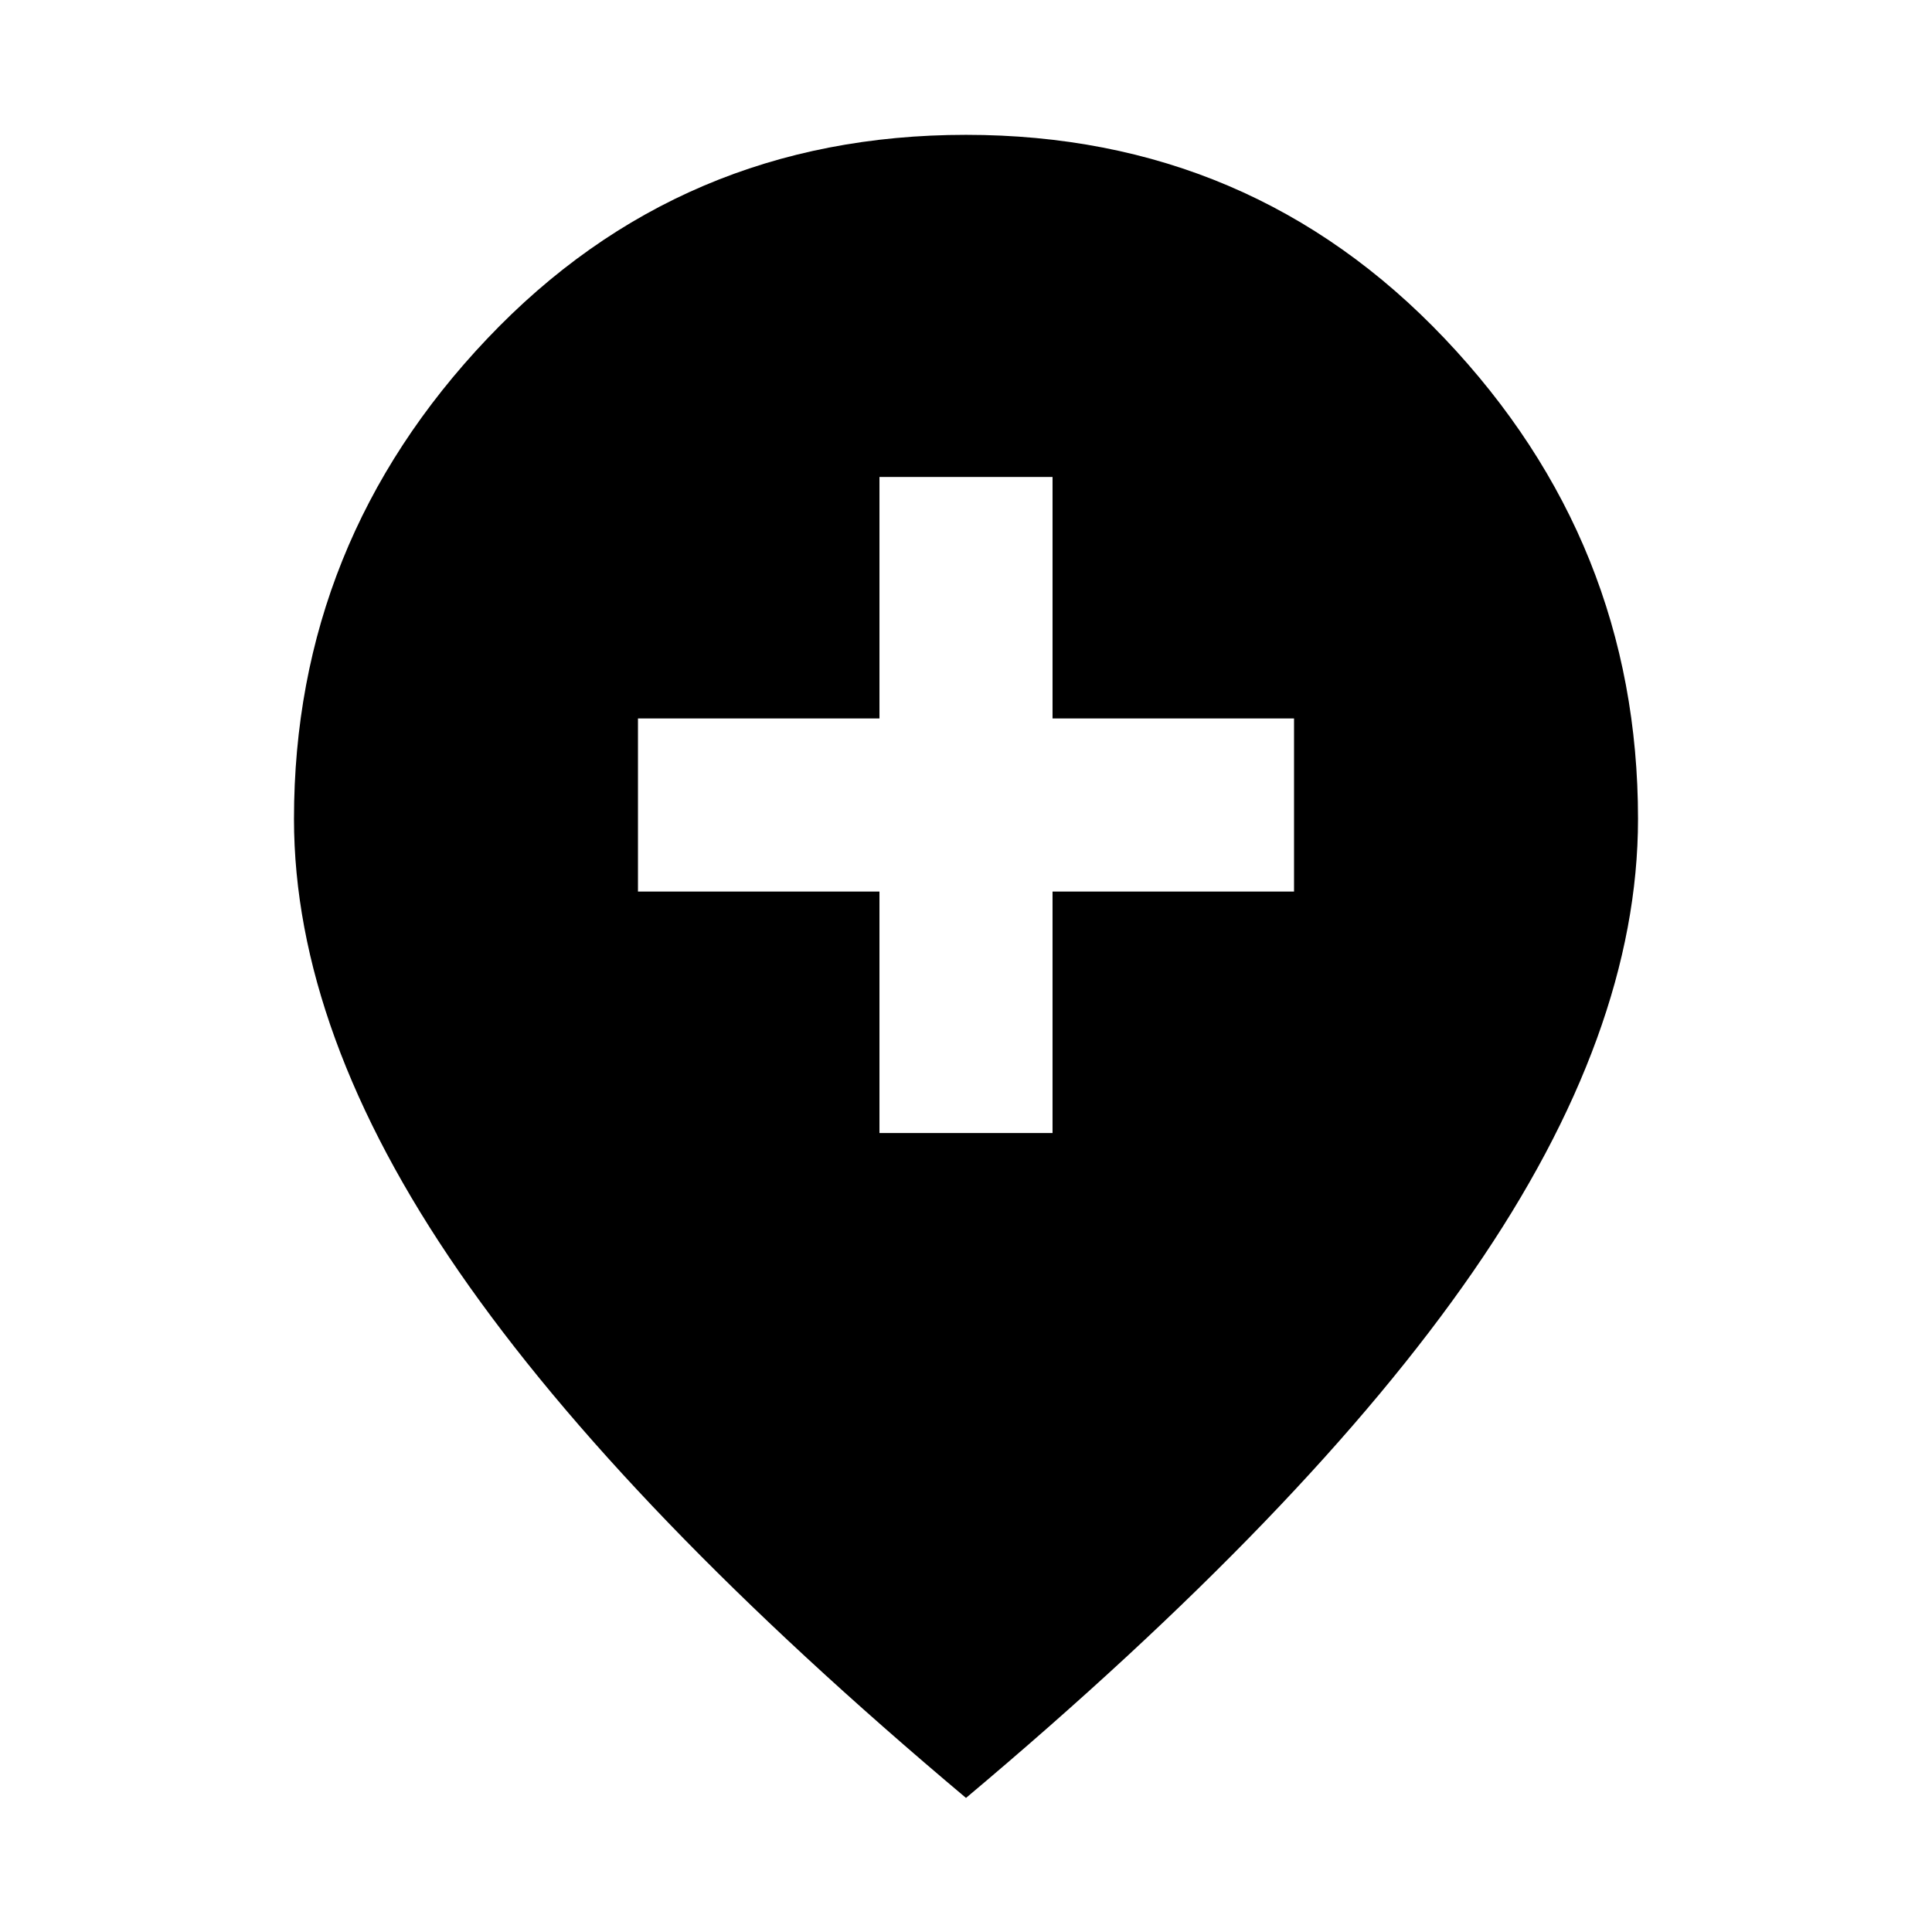<svg xmlns="http://www.w3.org/2000/svg" height="24" viewBox="0 -960 960 960" width="24"><path d="M437-397h86v-120h120v-86H523v-120h-86v120H317v86h120v120Zm43 330.38Q310-209.46 228.04-328.15q-81.96-118.7-81.96-224.93 0-137.46 96.07-238.69Q338.23-893 480-893q141.77 0 237.85 101.23 96.07 101.23 96.07 238.69 0 106.23-81.96 224.93Q650-209.46 480-66.62Z"/></svg>